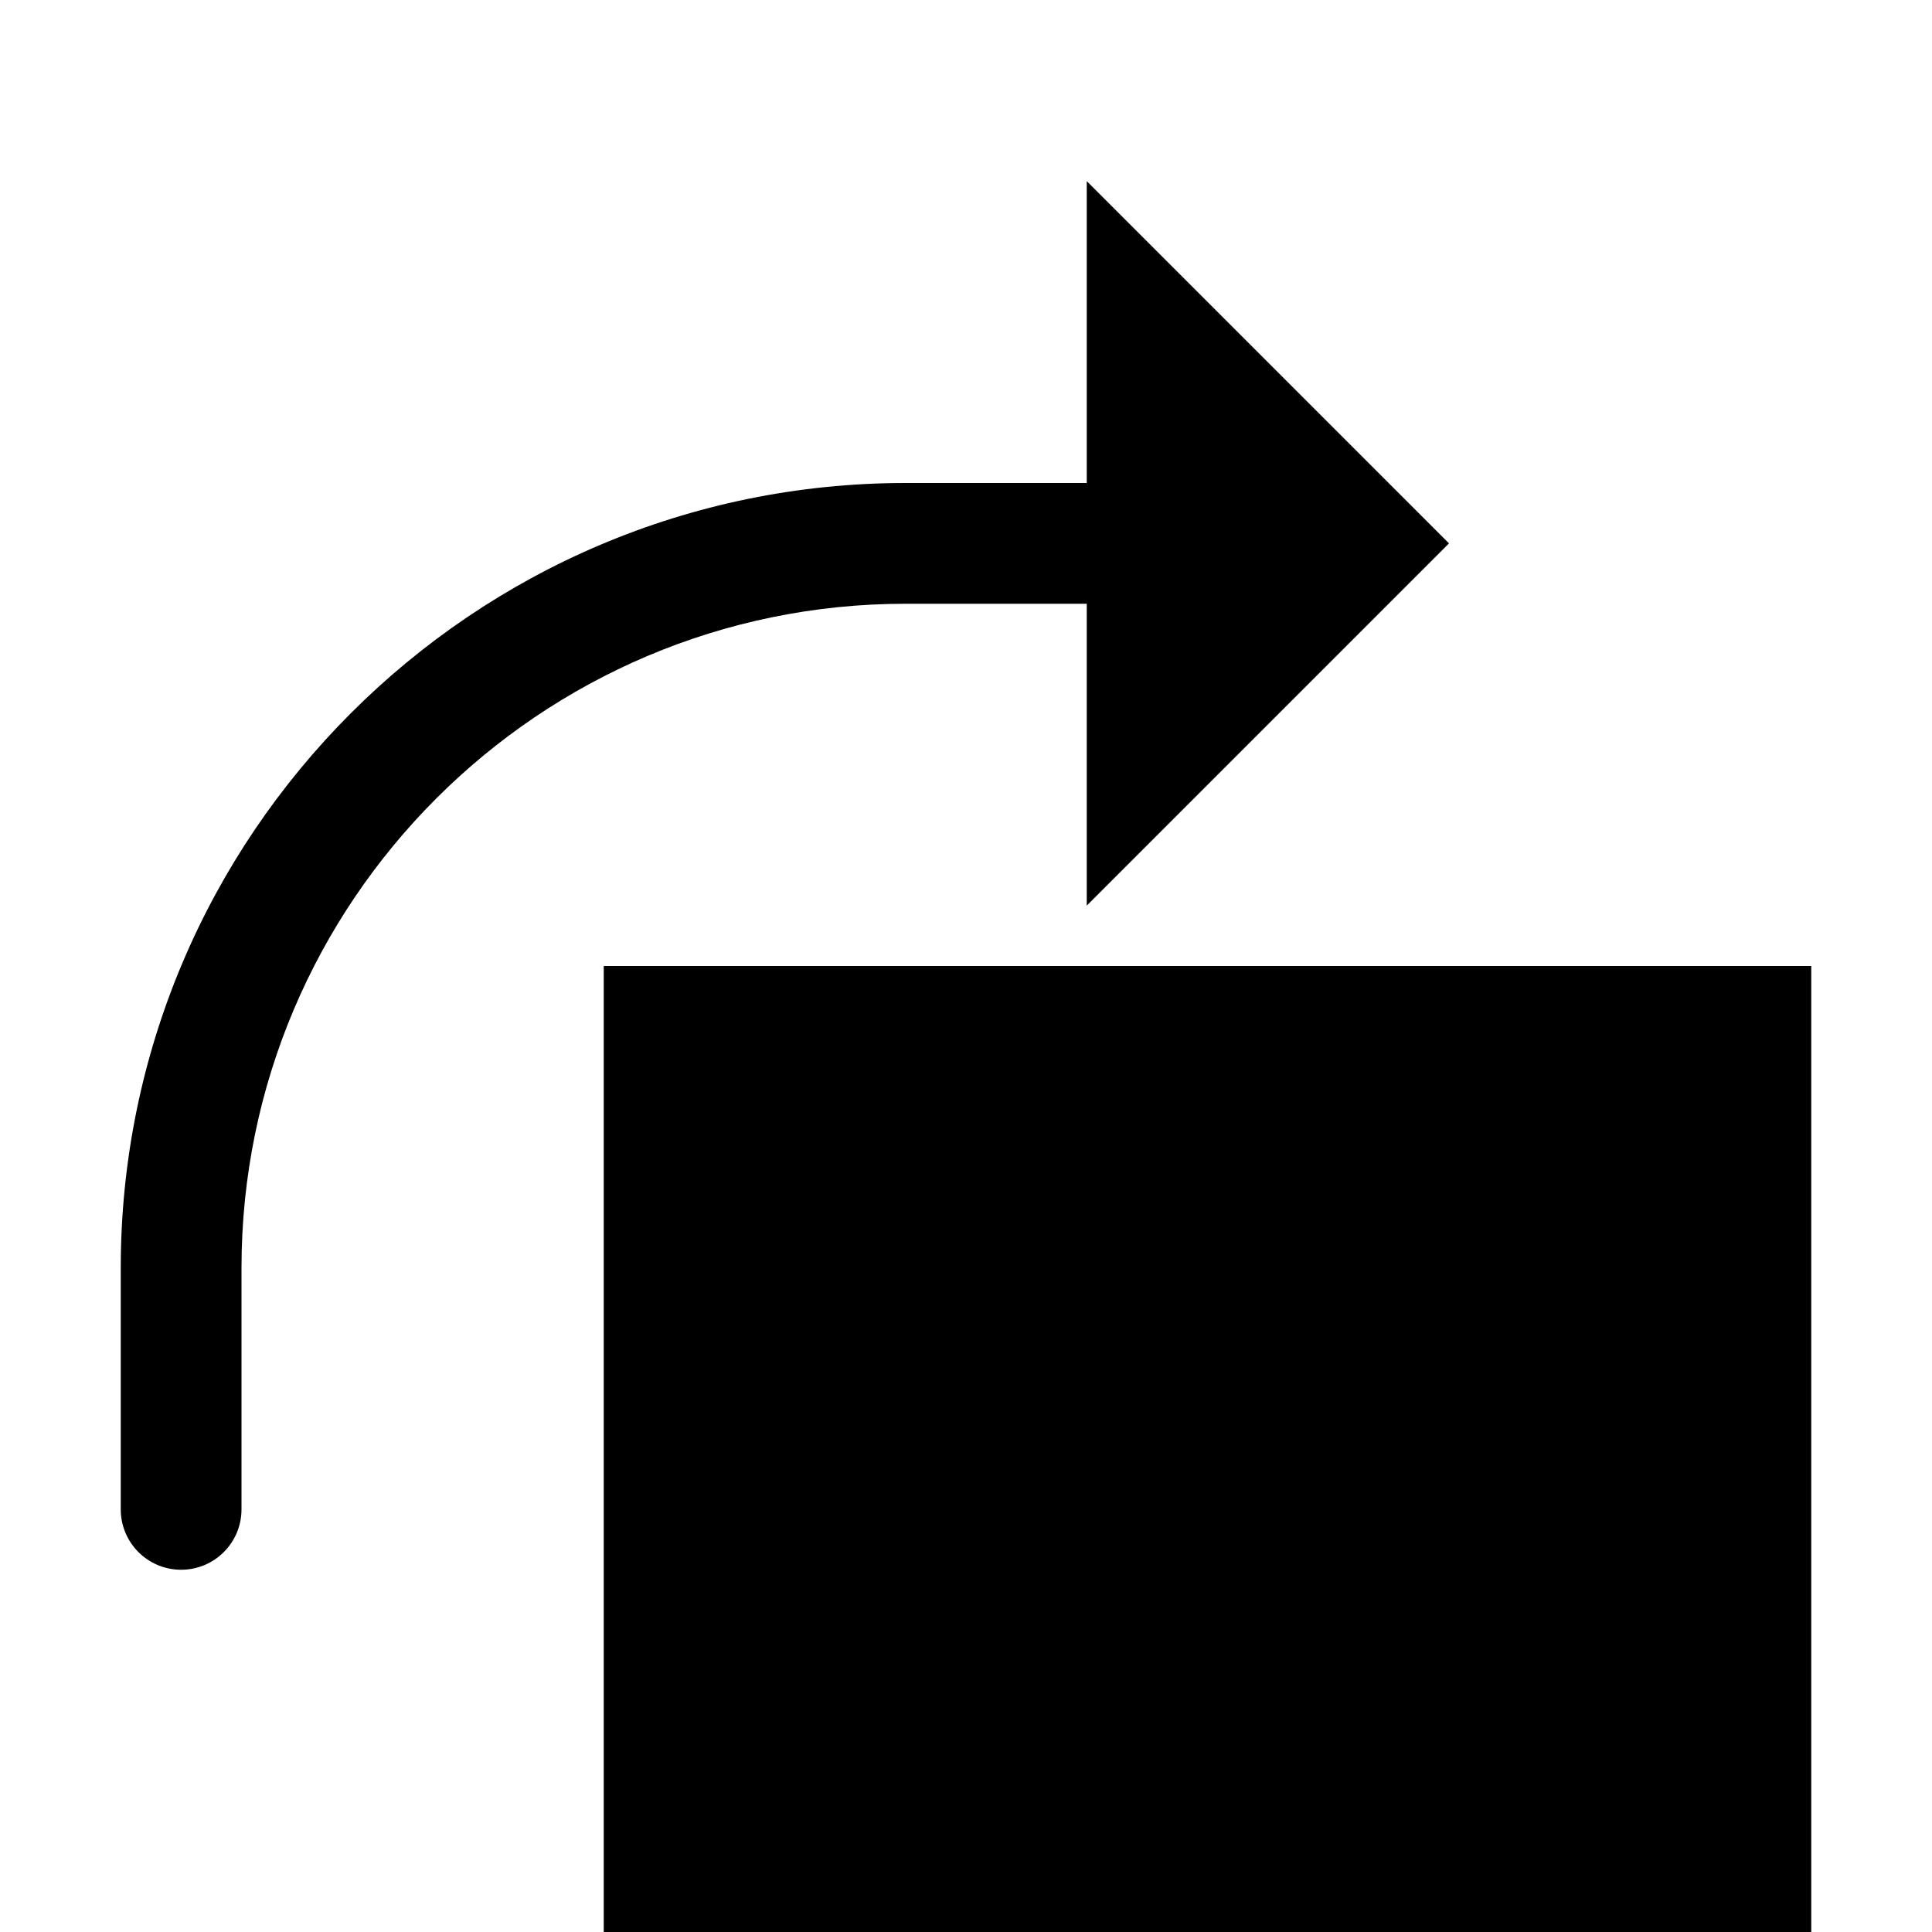 <?xml version="1.0" encoding="utf-8"?>
<!-- Generated by IcoMoon.io -->
<!DOCTYPE svg PUBLIC "-//W3C//DTD SVG 1.1//EN" "http://www.w3.org/Graphics/SVG/1.1/DTD/svg11.dtd">
<svg version="1.1" xmlns="http://www.w3.org/2000/svg" xmlns:xlink="http://www.w3.org/1999/xlink" width="64" height="64" viewBox="0 0 64 64">
<path d="M60 32h-40v32h40v-32z" fill="#000000"></path>
<path d="M30 16h6v-10l12 12-12 12v-10h-6c-12.131 0-22 9.869-22 22v8c0 1.105-0.895 2-2 2s-2-0.895-2-2v-8c0-14.336 11.664-26 26-26z" fill="#000000"></path>
</svg>
